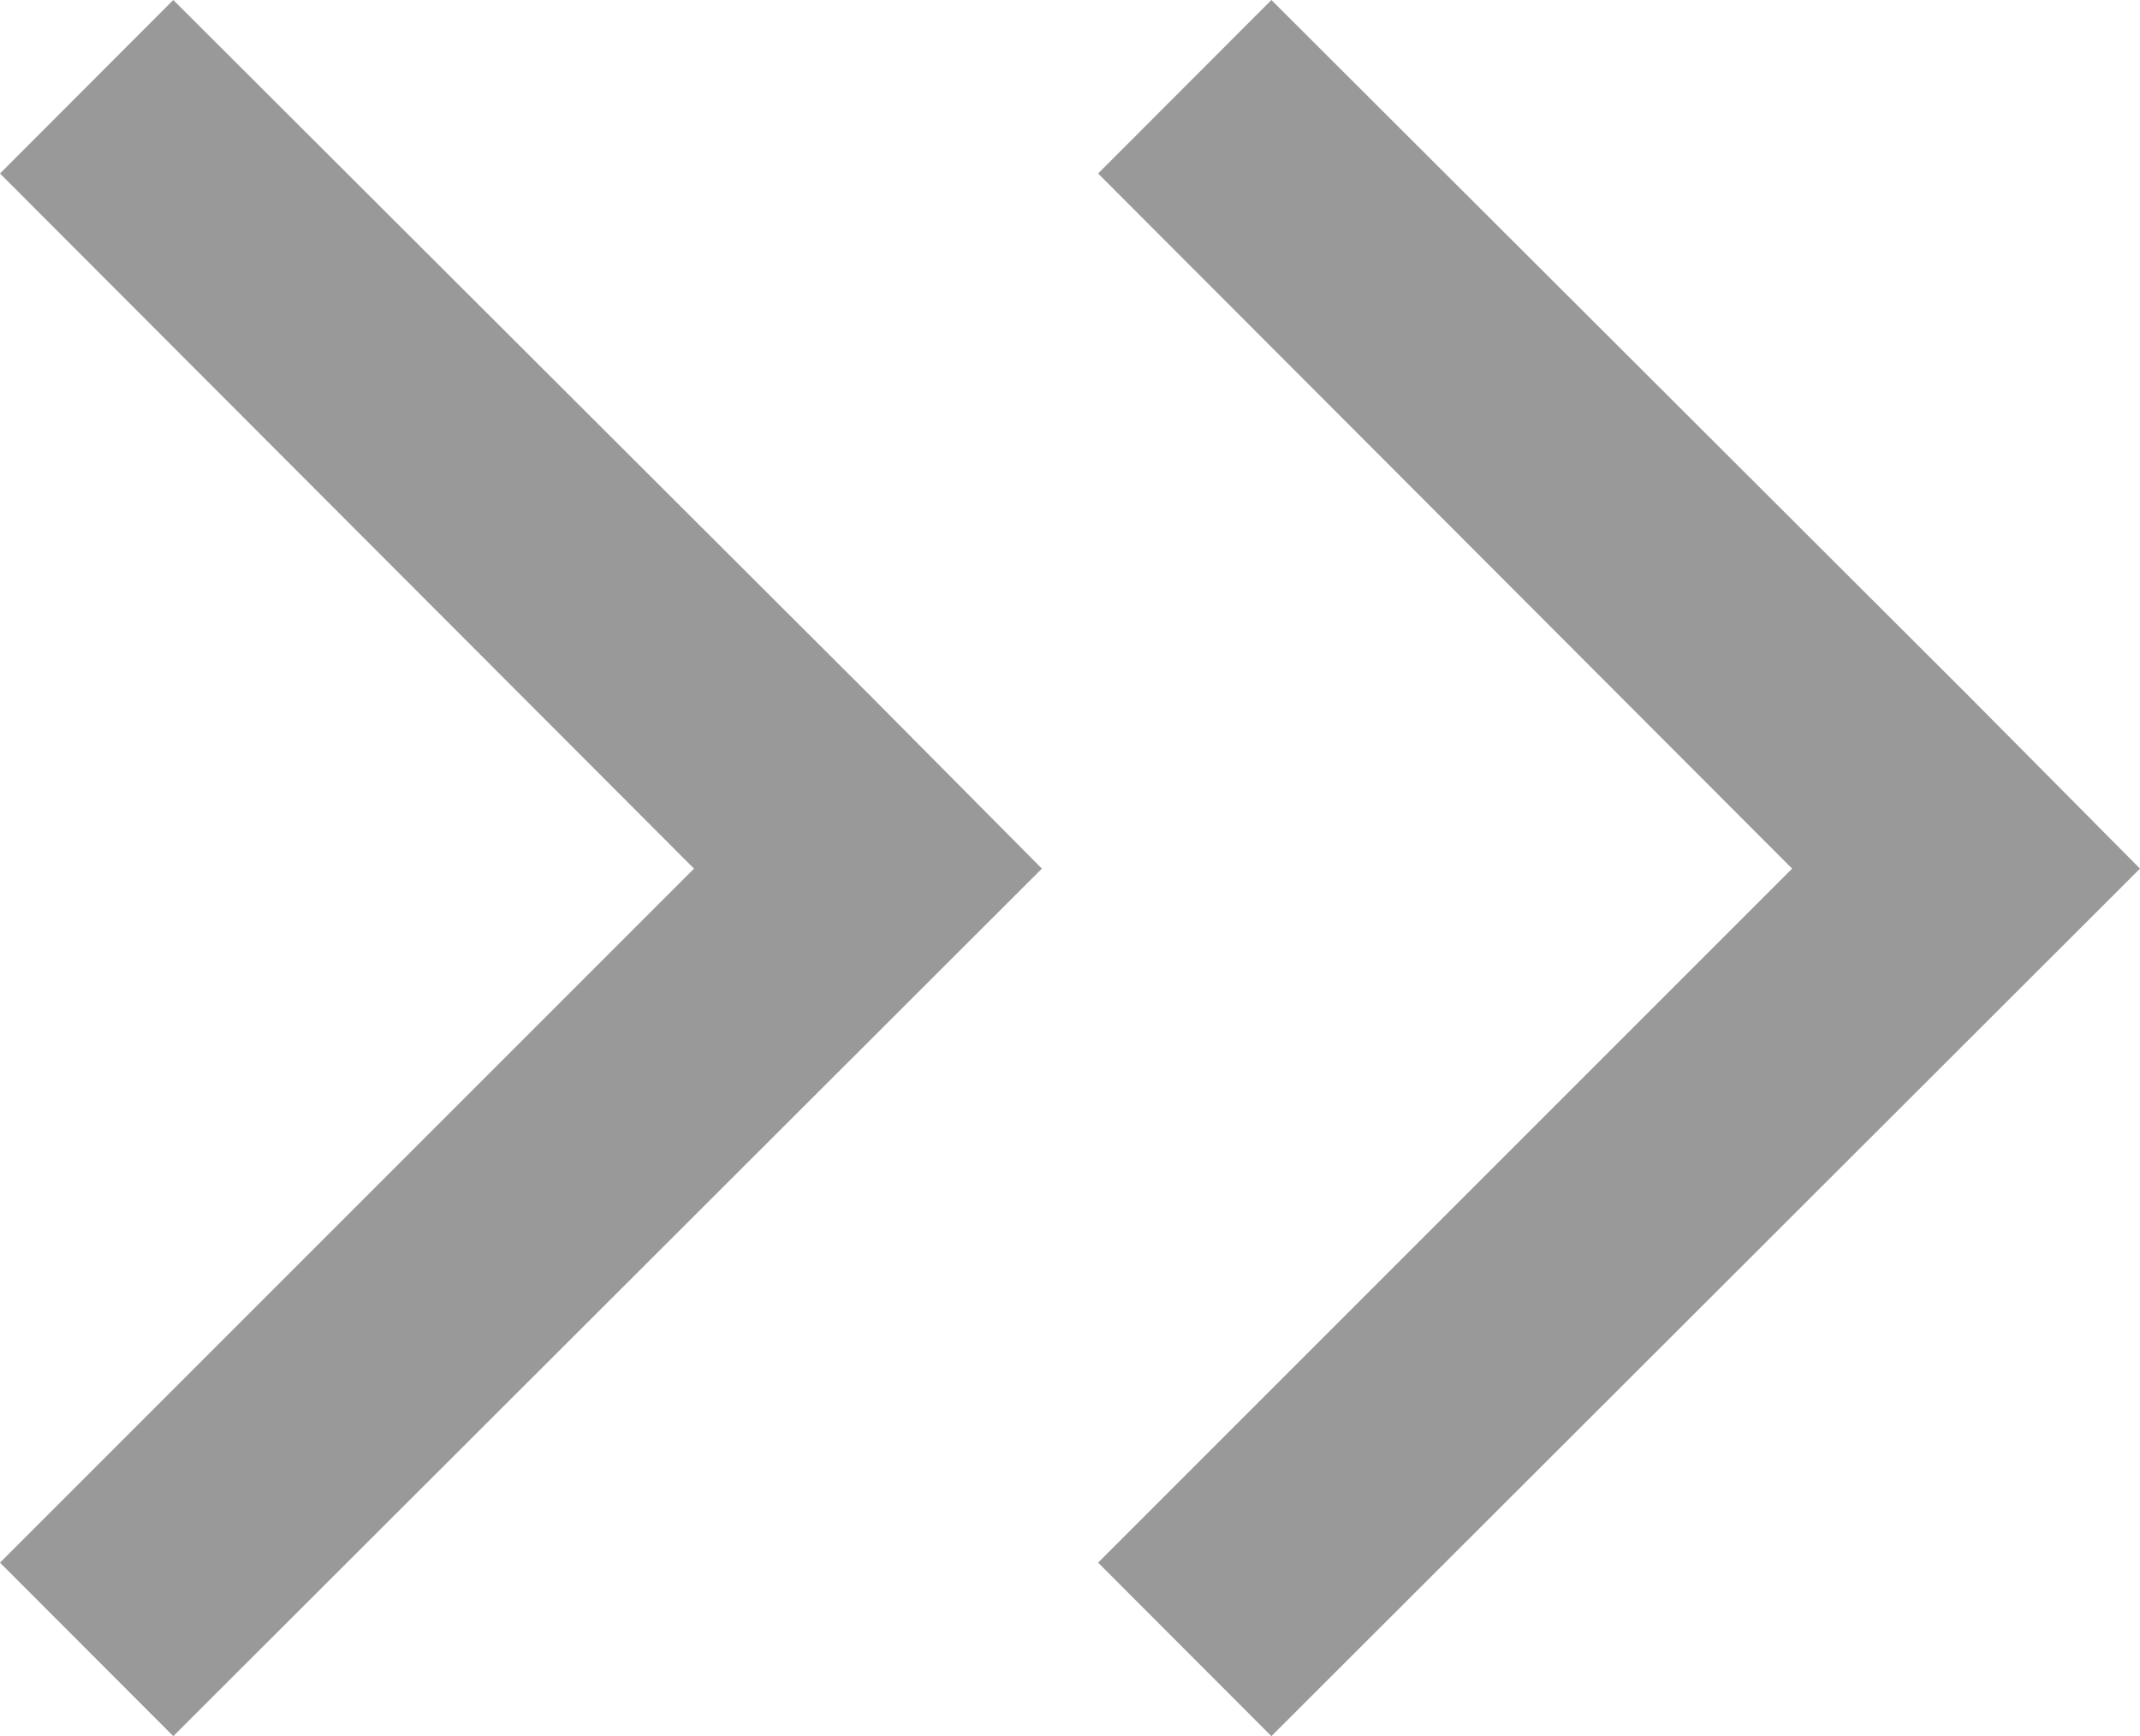 <svg xmlns="http://www.w3.org/2000/svg" width="9.744" height="7.905" viewBox="0 0 9.744 7.905">
    <path fill="#999" d="M16393.162 15079.115l3.16-3.16-3.16-3.165.789-.79 3.166 3.16.789.795-3.955 3.95zm-5 0l3.16-3.16-3.16-3.165.789-.79 3.166 3.16.789.795-3.955 3.95z" transform="translate(-16388.162 -15072)"/>
</svg>
